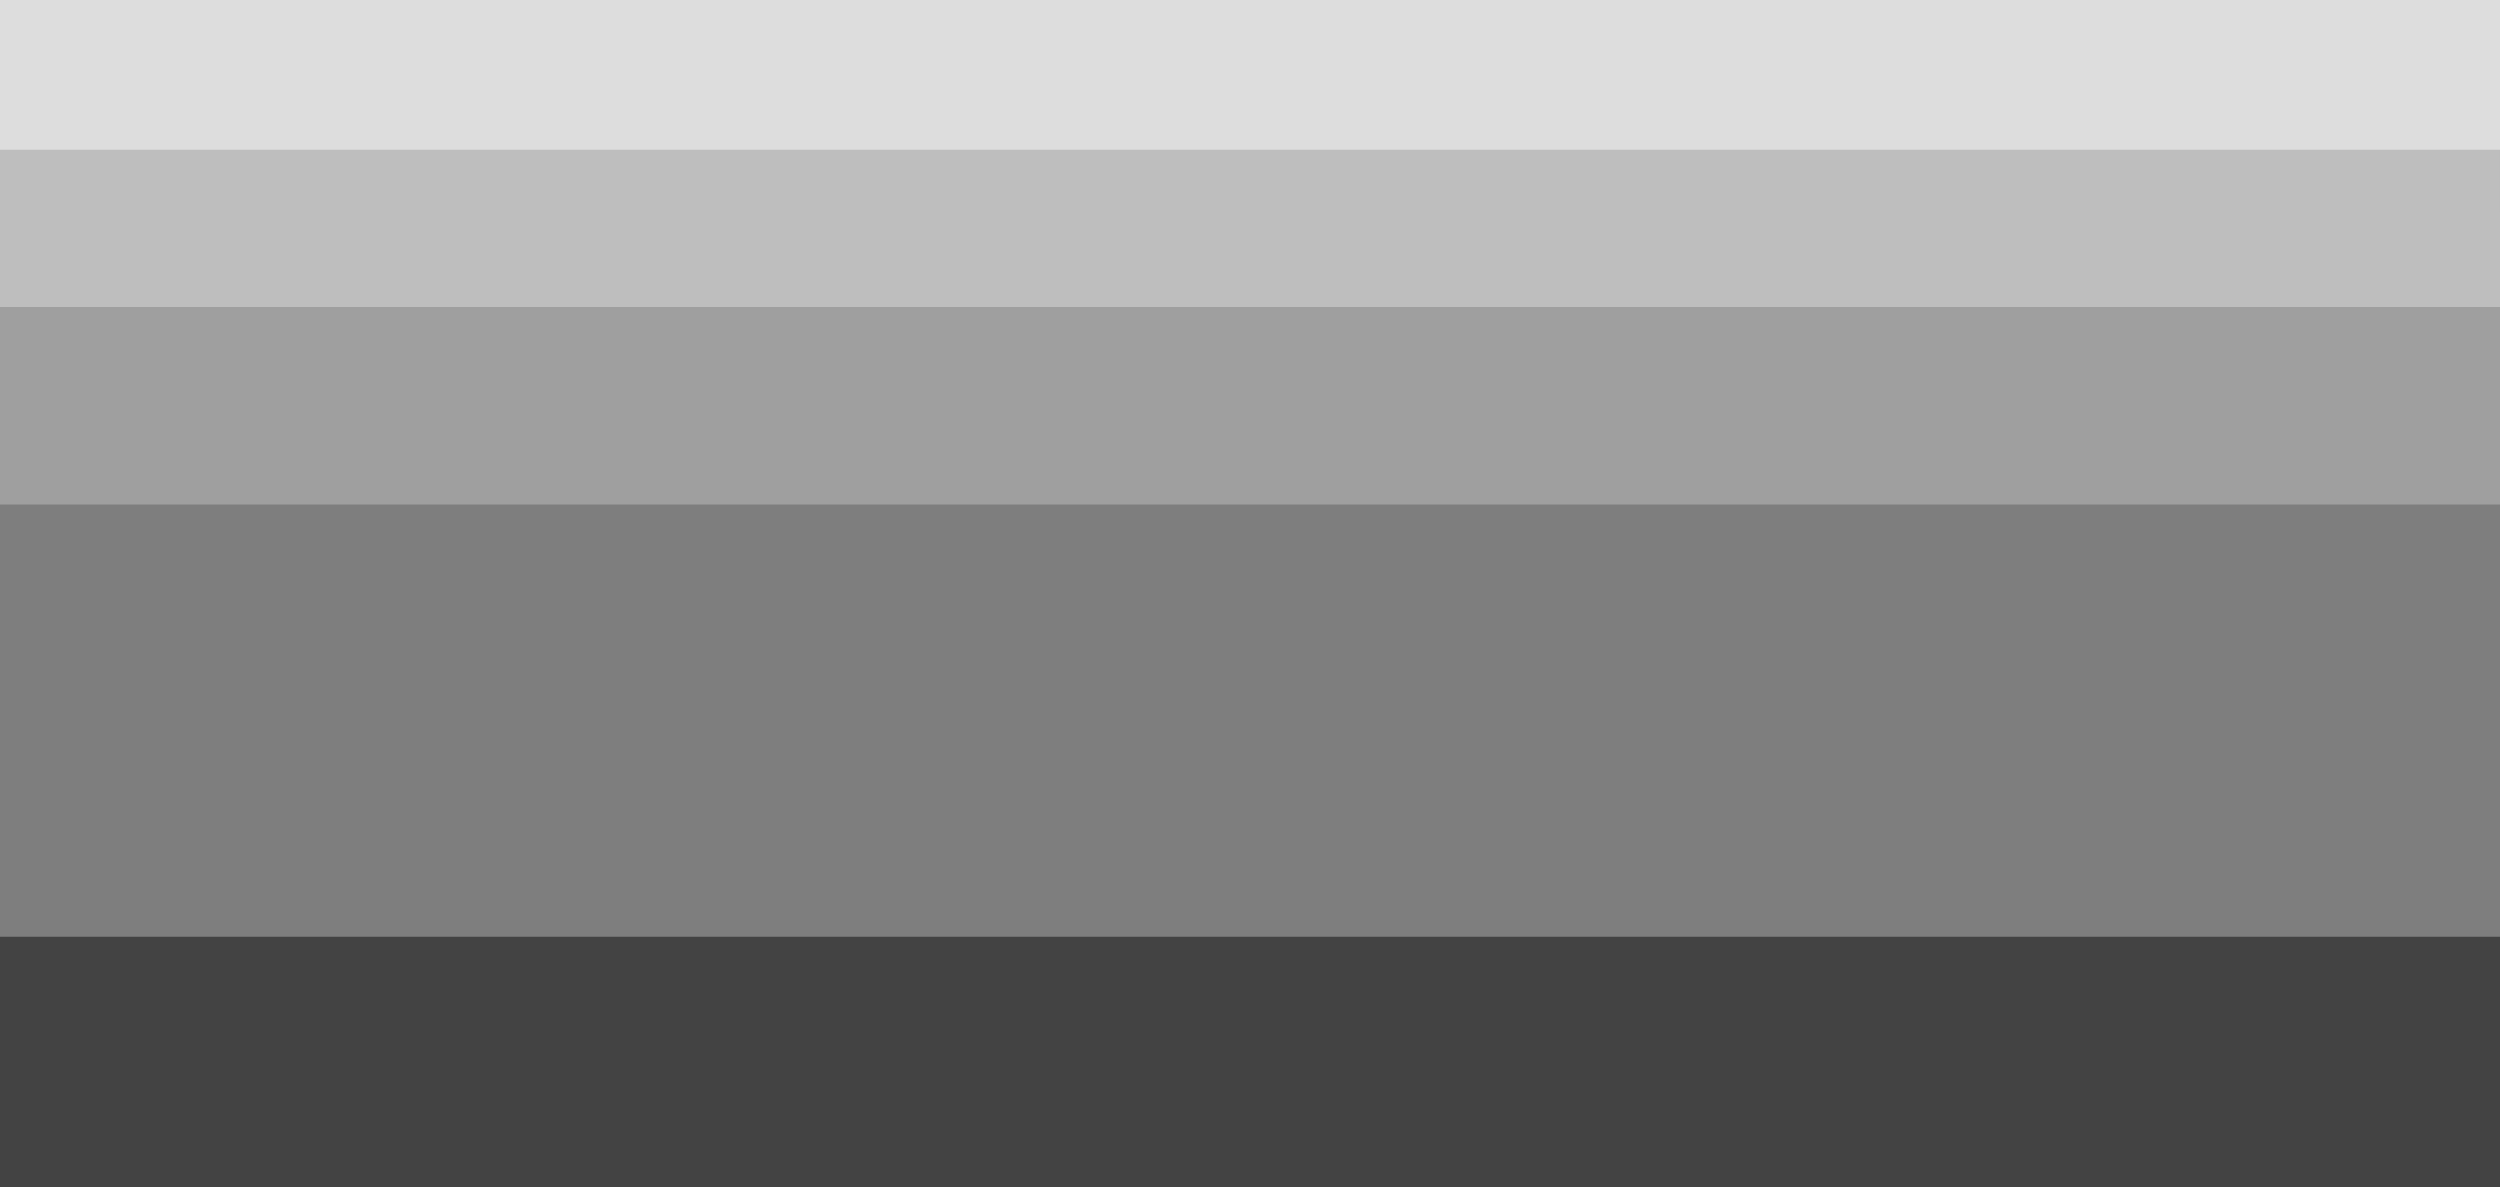 <?xml version="1.0" encoding="UTF-8" standalone="no"?>
<!-- Created with Inkscape (http://www.inkscape.org/) -->

<svg
   xmlns:dc="http://purl.org/dc/elements/1.1/"
   xmlns:cc="http://creativecommons.org/ns#"
   xmlns:rdf="http://www.w3.org/1999/02/22-rdf-syntax-ns#"
   xmlns:svg="http://www.w3.org/2000/svg"
   xmlns="http://www.w3.org/2000/svg"
   xmlns:sodipodi="http://sodipodi.sourceforge.net/DTD/sodipodi-0.dtd"
   xmlns:inkscape="http://www.inkscape.org/namespaces/inkscape"
   width="10mm"
   height="4.749mm"
   viewBox="0 0 10 4.749"
   version="1.1"
   id="svg1077"
   inkscape:version="0.92.2 (5c3e80d, 2017-08-06)"
   sodipodi:docname="pipe_base.svg">
  <defs
     id="defs1071" />
  <sodipodi:namedview
     id="base"
     pagecolor="#ffffff"
     bordercolor="#666666"
     borderopacity="1.0"
     inkscape:pageopacity="0.0"
     inkscape:pageshadow="2"
     inkscape:zoom="16"
     inkscape:cx="14.914952"
     inkscape:cy="12.530258"
     inkscape:document-units="mm"
     inkscape:current-layer="svg1077"
     showgrid="false"
     showguides="false"
     inkscape:window-width="1920"
     inkscape:window-height="1027"
     inkscape:window-x="1912"
     inkscape:window-y="-8"
     inkscape:window-maximized="1" />
  <path
     sodipodi:nodetypes="ccccc"
     class="pipeIn4"
     style="fill:#7e7e7e;fill-rule:evenodd;stroke-width:0.063"
     inkscape:connector-curvature="0"
     d="M 10,0.599 H 0 V 4.748 h 10 z"
     id="_651027640" />
  <path
     sodipodi:nodetypes="ccccc"
     class="pipeIn5"
     style="fill:#434343;fill-rule:evenodd;stroke-width:0.063"
     inkscape:connector-curvature="0"
     d="M 10,3.747 H 0 v 1.002 h 10 z"
     id="_651023728" />
  <path
     sodipodi:nodetypes="ccccc"
     class="pipeIn3"
     style="fill:#9f9f9f;fill-rule:evenodd;stroke-width:0.063"
     inkscape:connector-curvature="0"
     d="M 10,0.849 H 0 V 2.018 h 10 z"
     id="_651026536" />
  <path
     sodipodi:nodetypes="ccccc"
     style="fill:#dddddd;fill-rule:evenodd;stroke-width:0.063"
     class="pipeIn1"
     inkscape:connector-curvature="0"
     d="M 10,7.2479168e-8 H 0 V 0.599 h 10 z"
     id="_651000160" />
  <path
     id="_651028096"
     class="pipeIn2"
     sodipodi:nodetypes="cccccc"
     style="fill:#bebebe;fill-rule:evenodd;stroke-width:0.063"
     inkscape:connector-curvature="0"
     d="M 10,0.599 H 0 V 1.228 h 10 l -10e-6,-0.629 z" />
  <path
     class="motion"
     sodipodi:nodetypes="cc"
     inkscape:connector-curvature="0"
     id="path1123"
     d="M 0,2.375 H 10"
     style="fill:none;fill-rule:evenodd;stroke:none;stroke-width:0.236" />
</svg>
